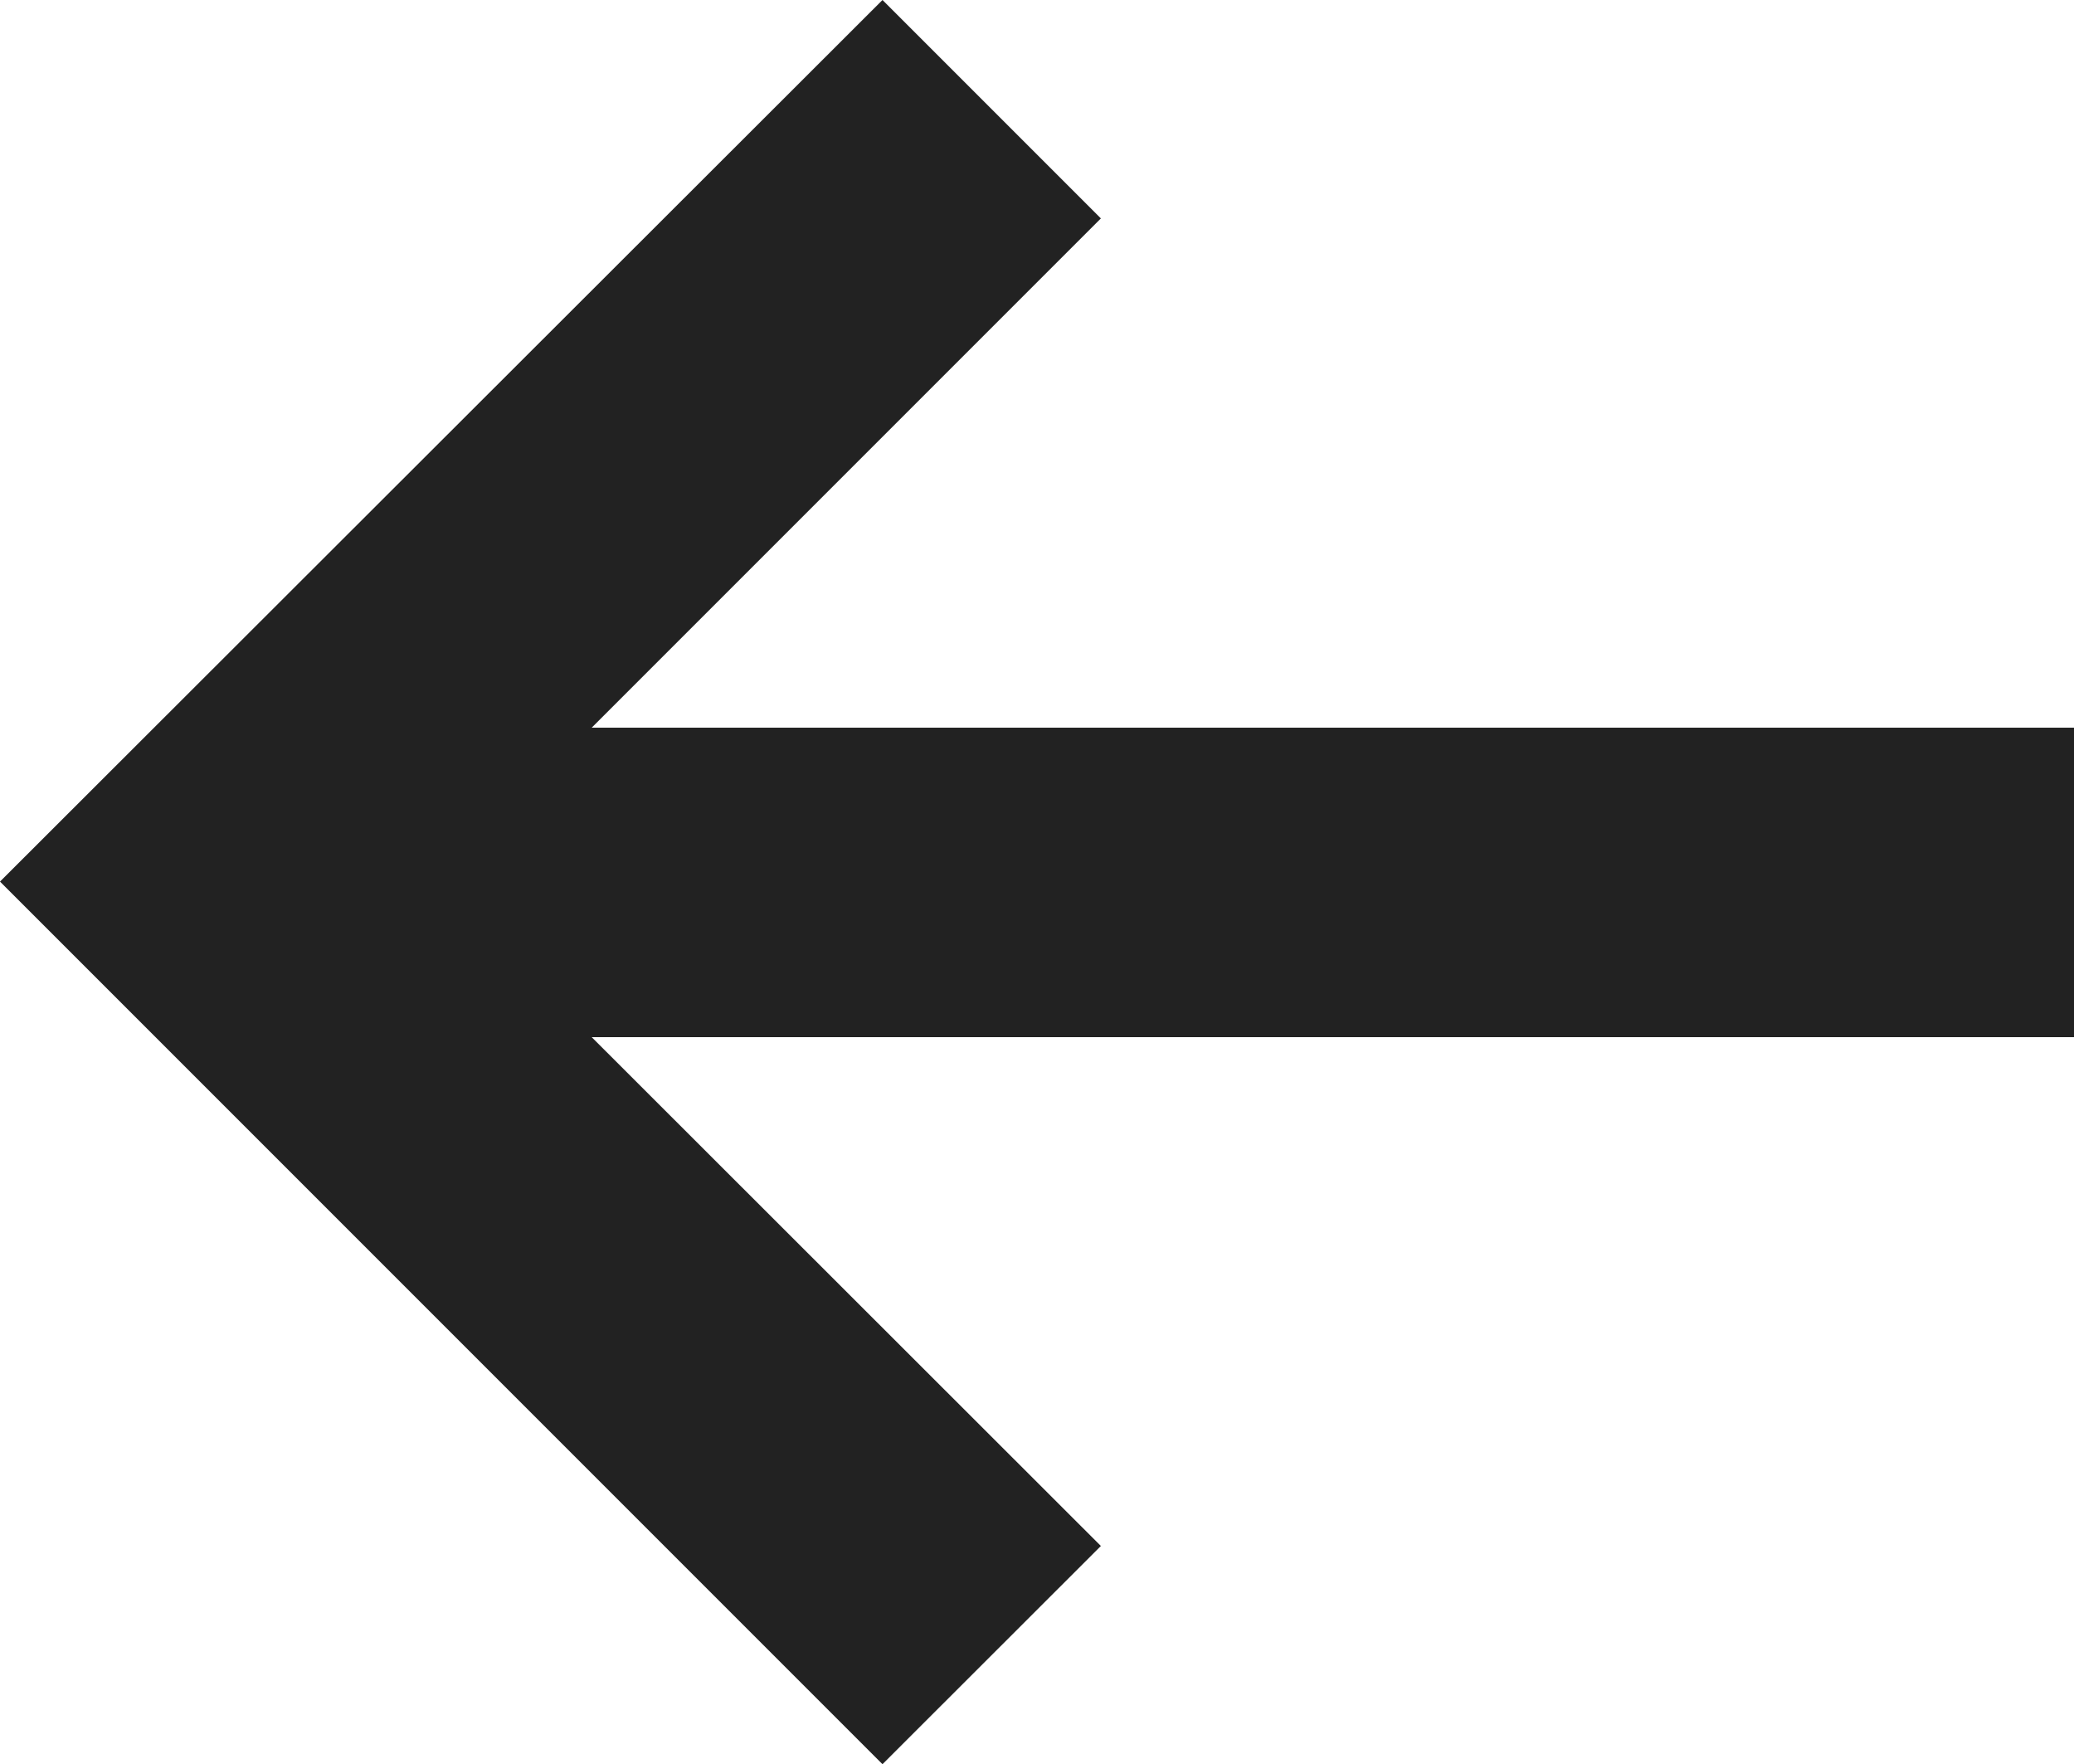 <svg xmlns="http://www.w3.org/2000/svg" width="20" height="17.012" viewBox="0 0 20 17.012">
  <path id="Trazado_5025" data-name="Trazado 5025" d="M10,14.294V0H7.016V14.294l-4.91-4.91L0,11.49,8.5,20l8.51-8.51L14.906,9.384Zm0,0" transform="translate(20) rotate(90)" fill="#222"/>
</svg>
